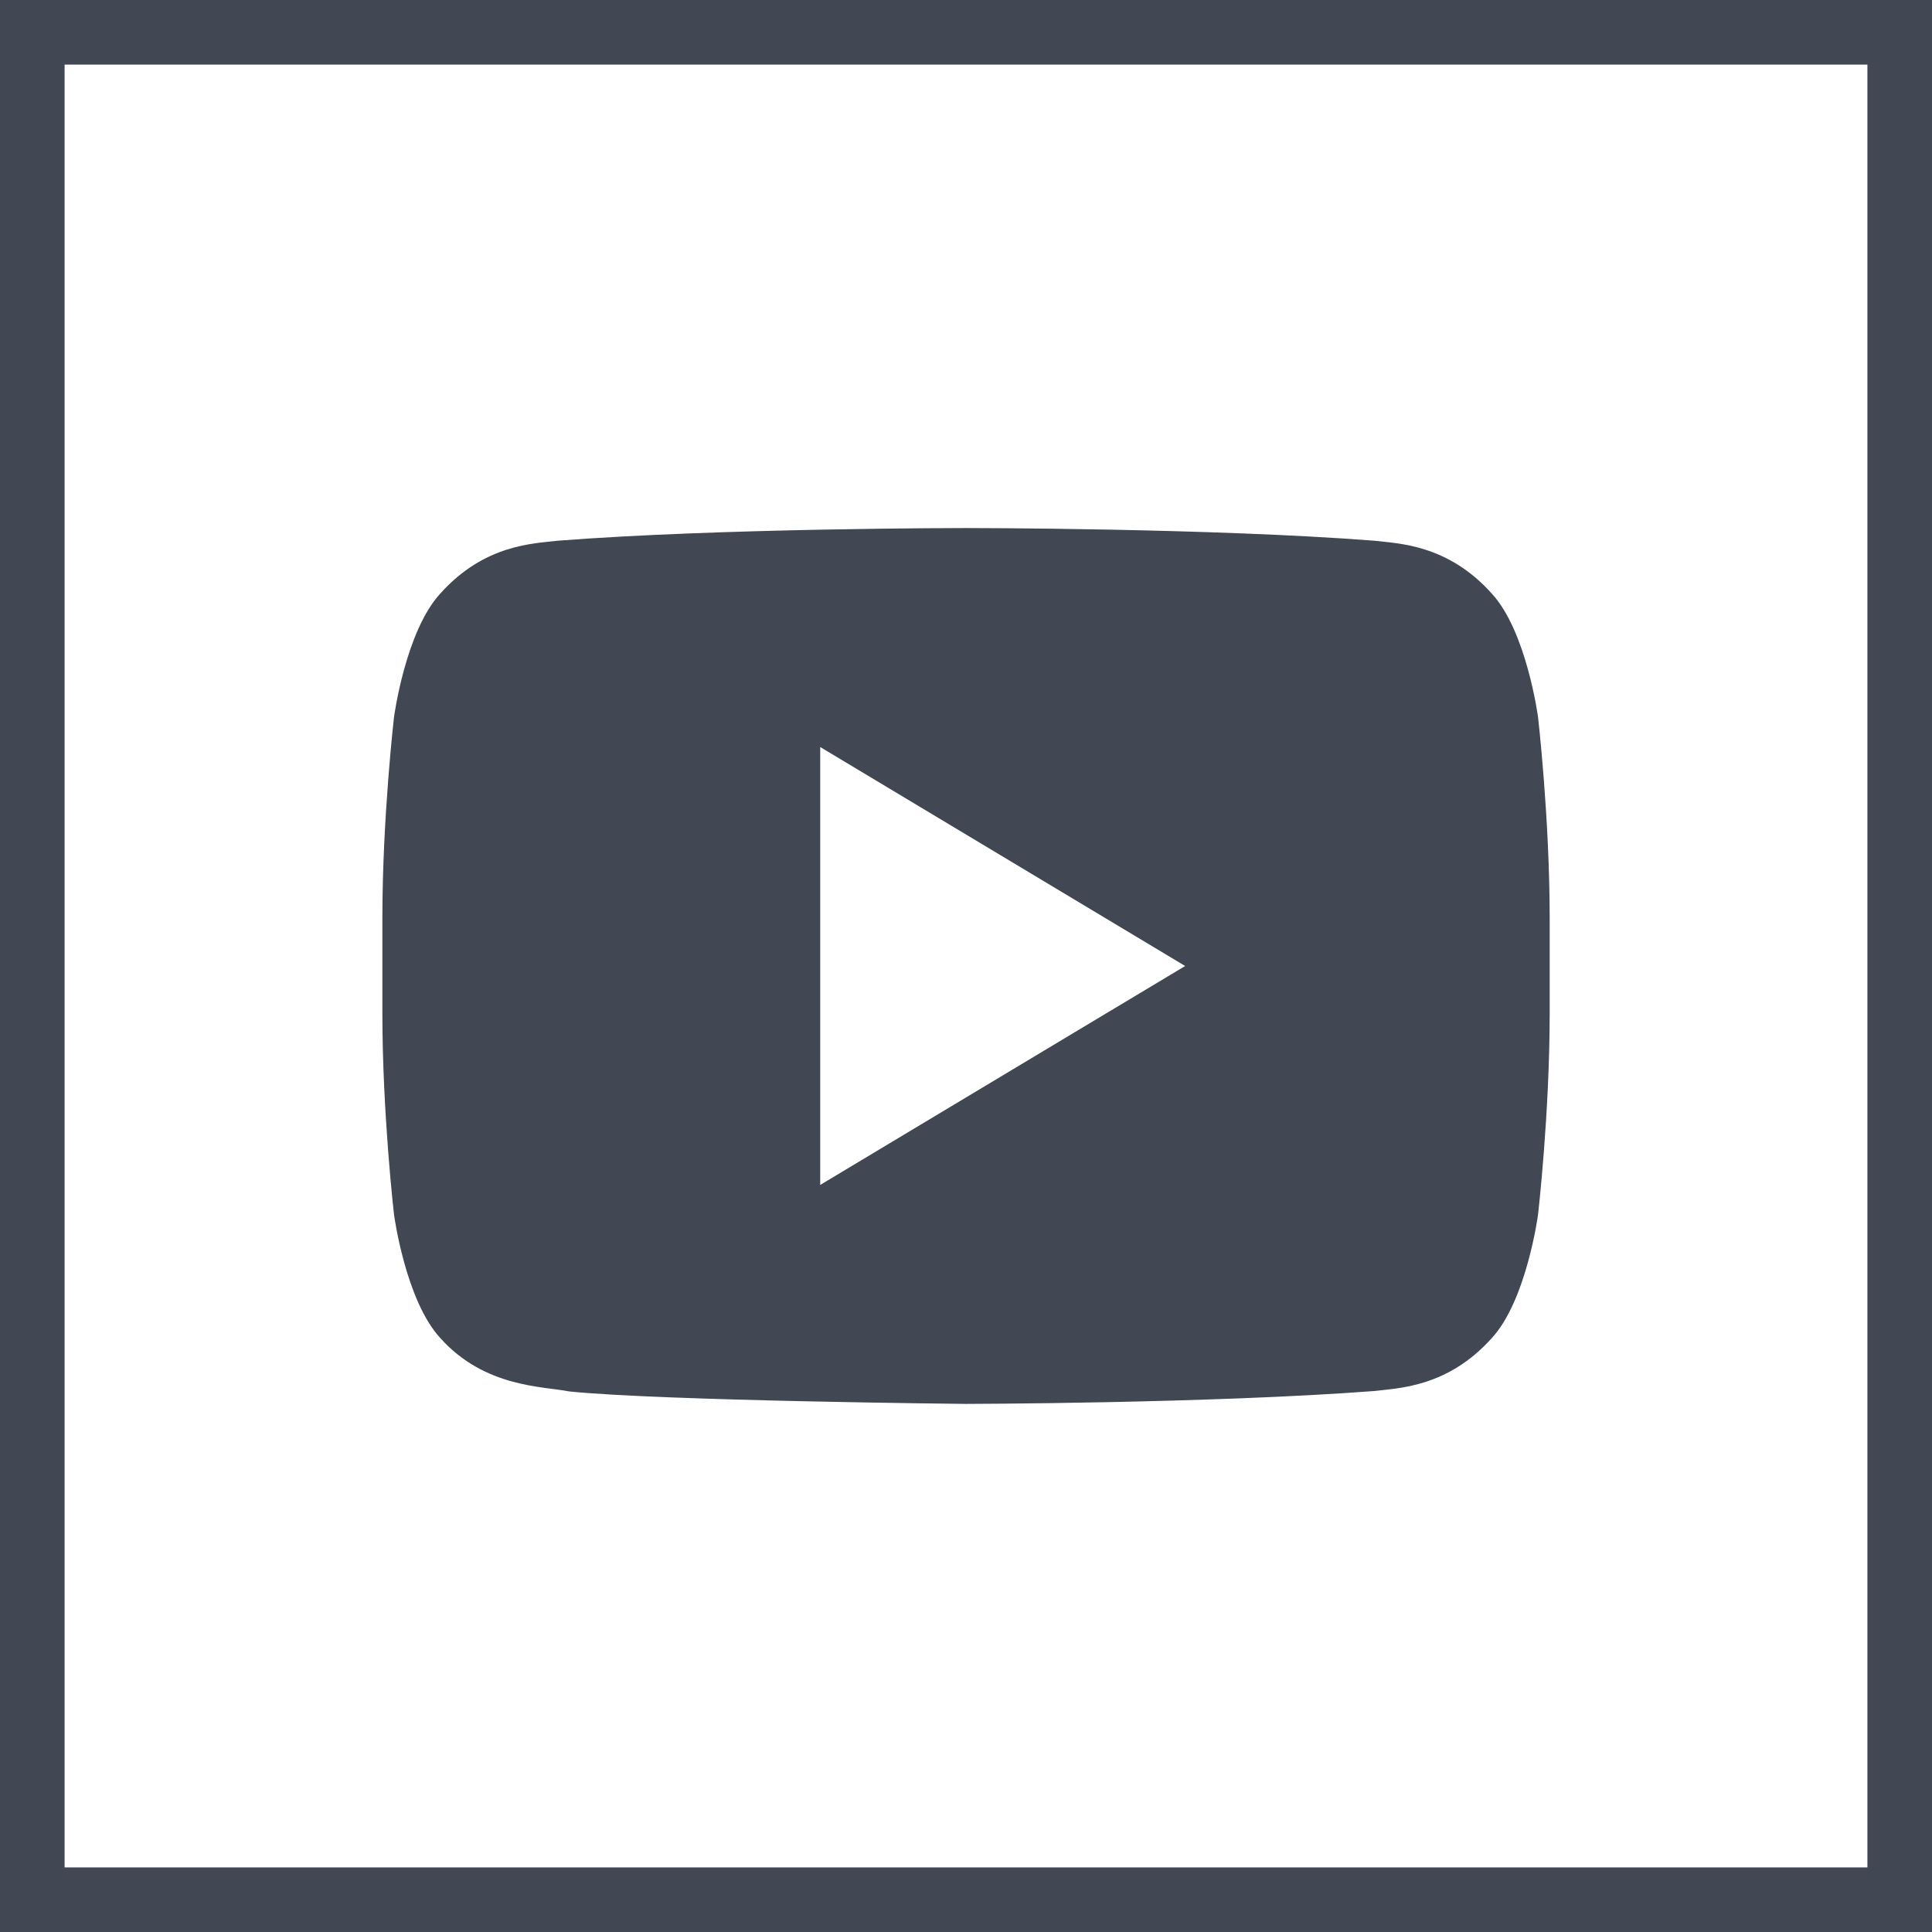 <svg width="35" height="35" viewBox="0 0 35 35" fill="none" xmlns="http://www.w3.org/2000/svg">
<path d="M33.833 1.167V33.833H1.167V1.167H33.833ZM35 0H0V35H35V0Z" fill="#414753"/>
<path d="M33.833 1.167V33.833H1.167V1.167H33.833ZM35 0H0V35H35V0Z" fill="#414753"/>
<path d="M27.863 12.991C27.863 12.991 27.656 11.435 27.023 10.751C26.218 9.853 25.317 9.848 24.904 9.796C21.944 9.566 17.505 9.566 17.505 9.566H17.495C17.495 9.566 13.056 9.566 10.097 9.796C9.684 9.848 8.783 9.852 7.978 10.751C7.345 11.435 7.138 12.991 7.138 12.991C7.138 12.991 6.927 14.815 6.927 16.641V18.351C6.927 20.178 7.138 22.003 7.138 22.003C7.138 22.003 7.345 23.558 7.978 24.242C8.783 25.139 9.839 25.112 10.31 25.207C12.002 25.379 17.501 25.433 17.501 25.433C17.501 25.433 21.944 25.425 24.904 25.199C25.317 25.146 26.218 25.14 27.023 24.243C27.656 23.559 27.863 22.004 27.863 22.004C27.863 22.004 28.074 20.178 28.074 18.353V16.642C28.074 14.815 27.863 12.991 27.863 12.991ZM14.859 21.466V13.533L21.47 17.5L14.859 21.466Z" fill="#414753"/>
</svg>
